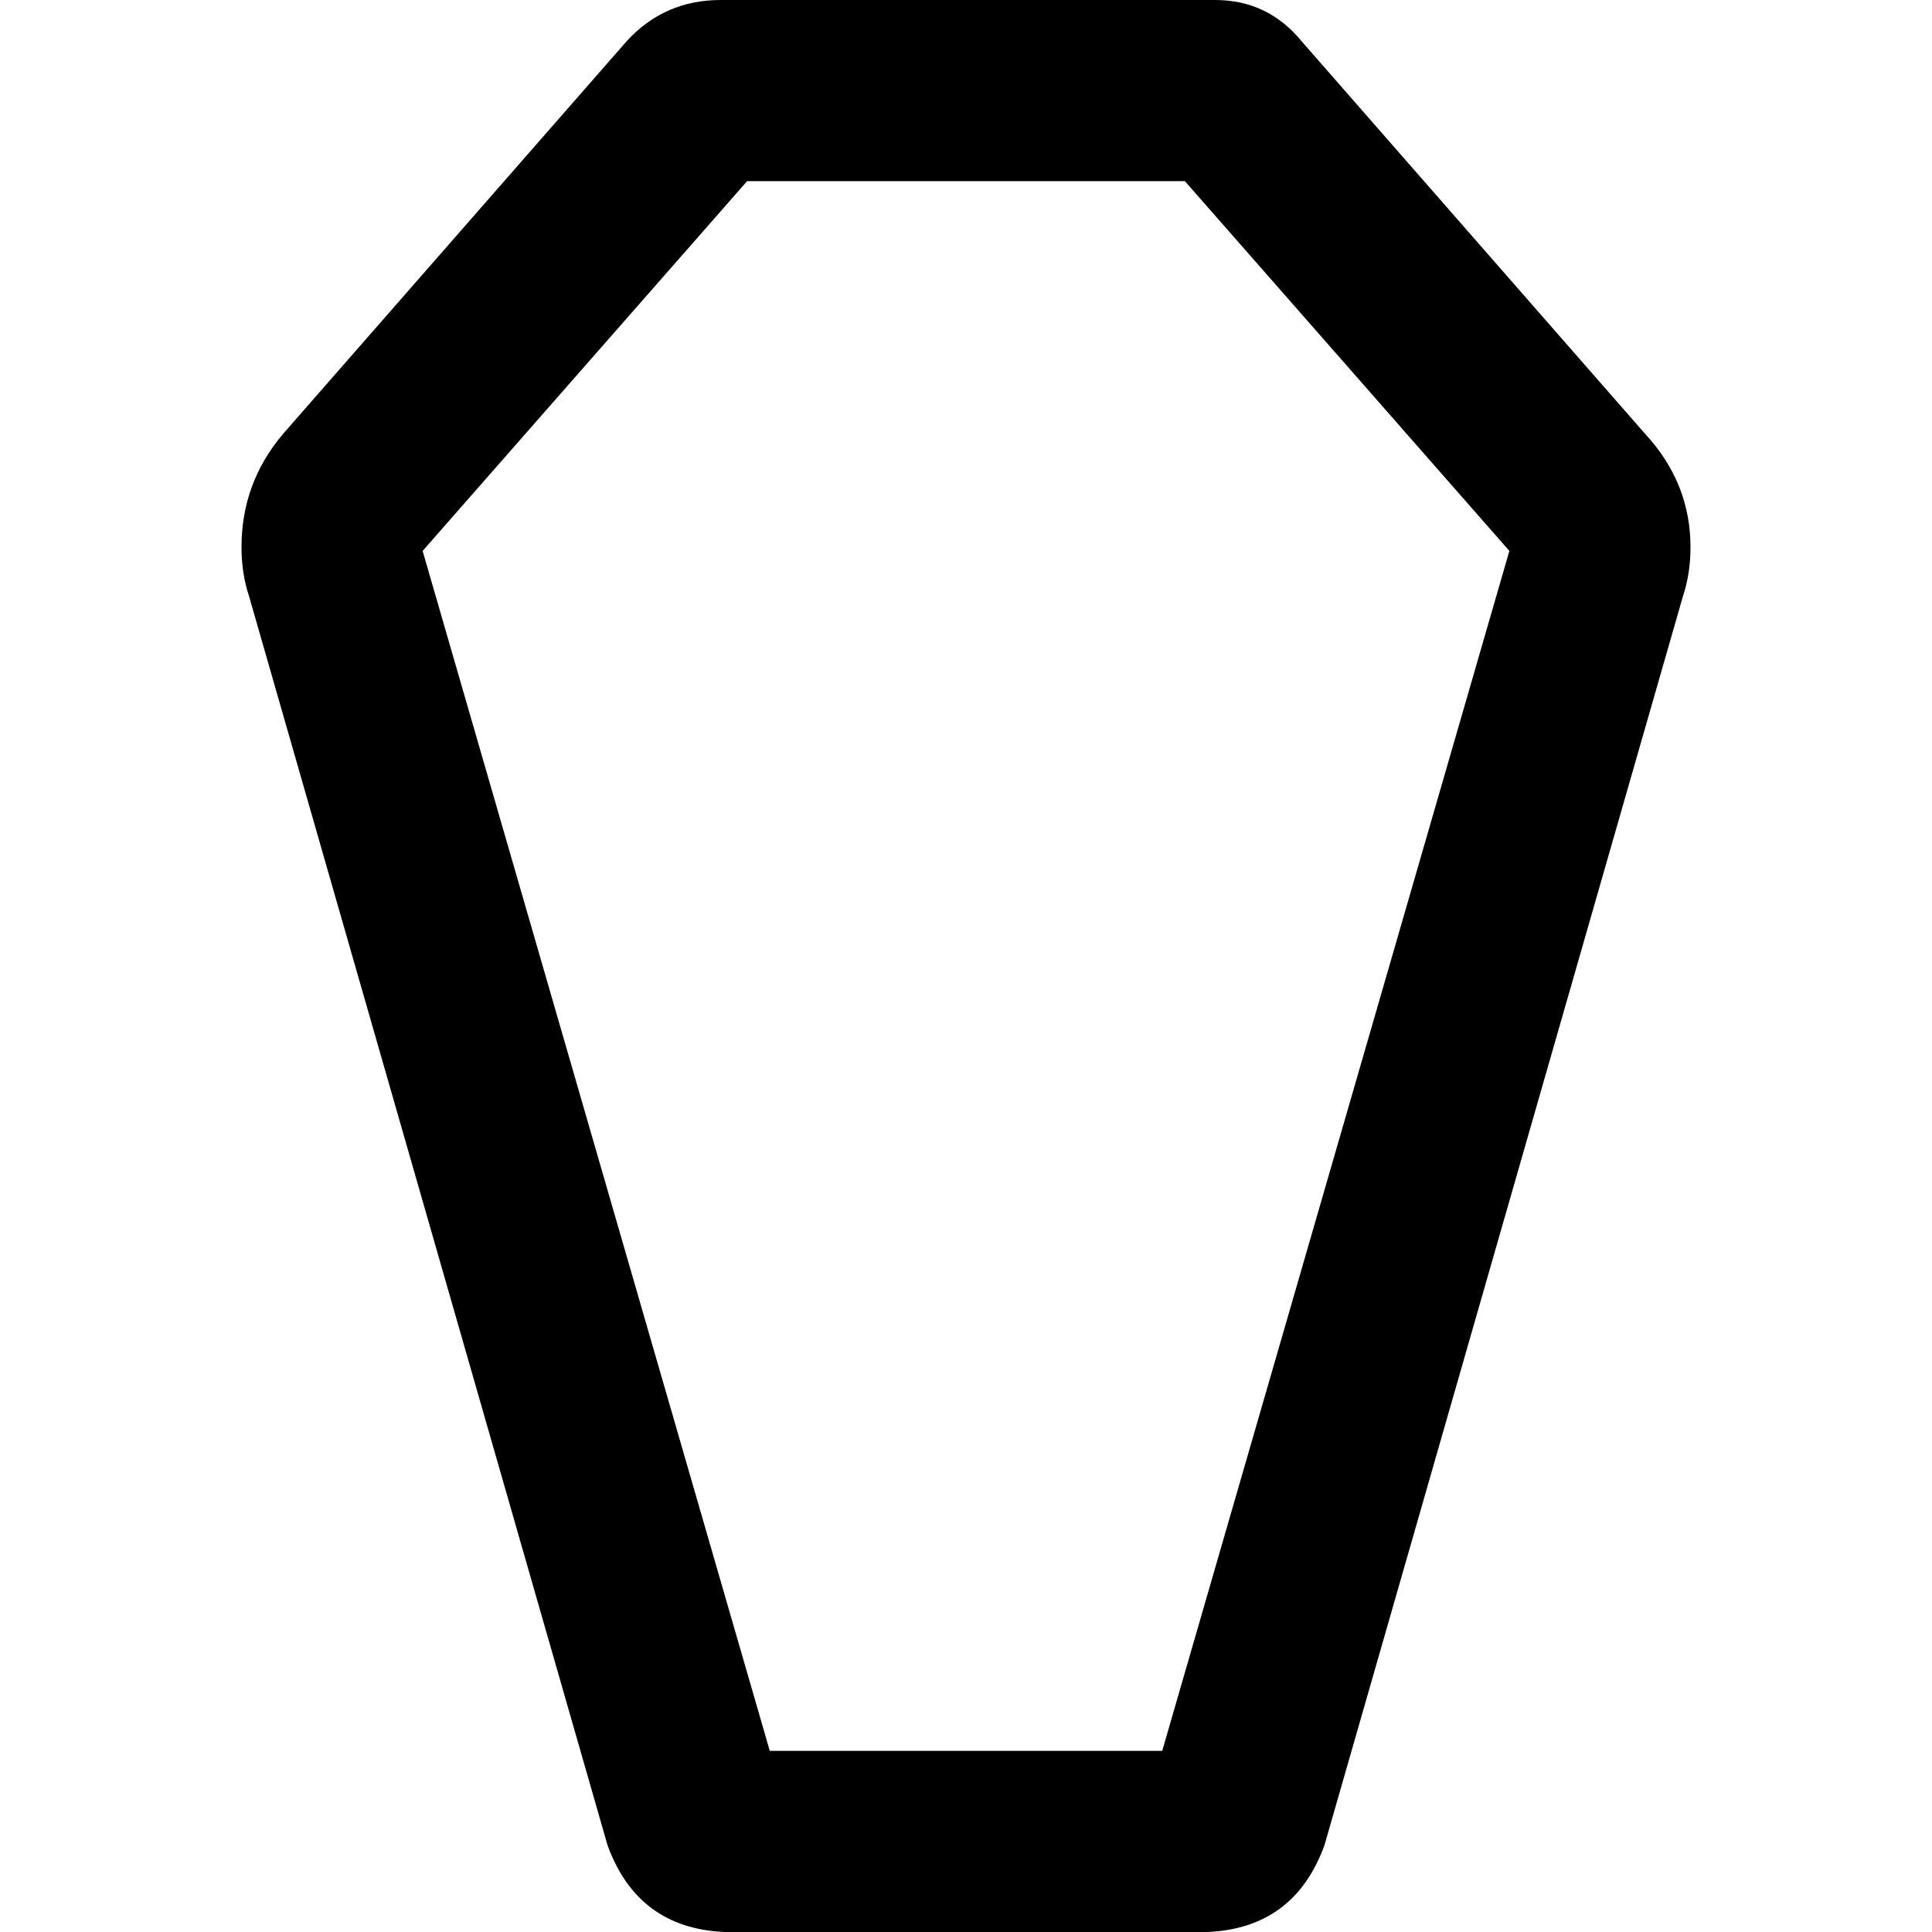 <svg xmlns="http://www.w3.org/2000/svg" viewBox="0 0 512 512">
  <path d="M 112 146 L 198 48 L 314 48 L 400 146 L 308 464 L 204 464 L 112 146 L 112 146 Z M 166 11 L 75 115 Q 64 128 64 145 Q 64 152 66 158 L 161 489 Q 169 511 192 512 L 320 512 Q 343 511 351 489 L 446 158 Q 448 152 448 145 Q 448 128 436 115 L 345 11 Q 336 0 322 0 L 191 0 Q 176 0 166 11 L 166 11 Z" />
</svg>